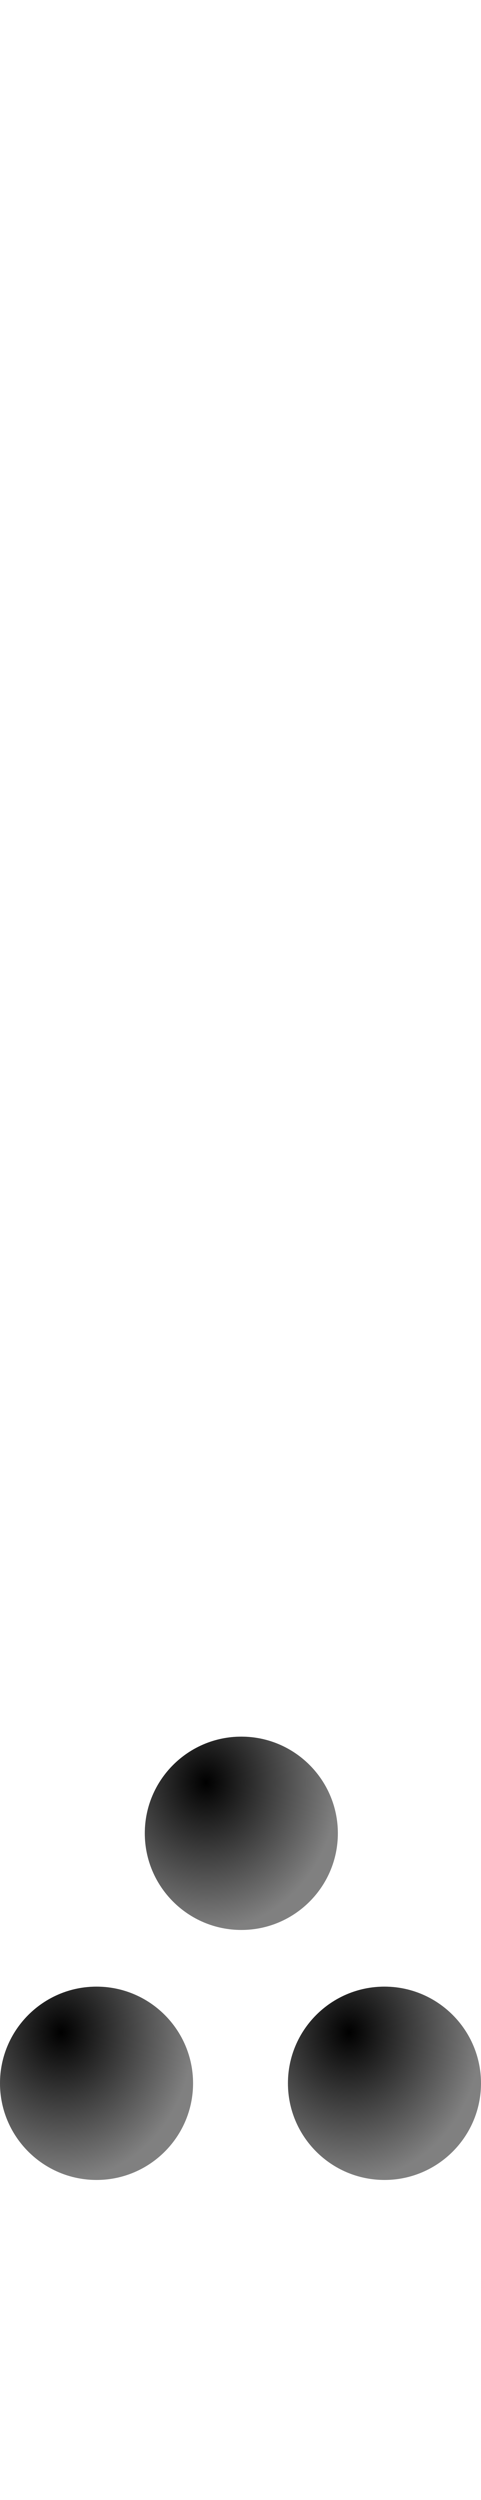 <?xml version="1.0" encoding="UTF-8" standalone="no"?>
<svg
   version="1.1"
   viewBox="0 0 289.0 1500.0"
   width="289.0"
   height="1500.0"
   id="svg351"
   sodipodi:docname="threedotsupbelow-ar.svg"
   inkscape:version="1.1.1 (c3084ef, 2021-09-22)"
   xmlns:inkscape="http://www.inkscape.org/namespaces/inkscape"
   xmlns:sodipodi="http://sodipodi.sourceforge.net/DTD/sodipodi-0.dtd"
   xmlns:xlink="http://www.w3.org/1999/xlink"
   xmlns="http://www.w3.org/2000/svg"
   xmlns:svg="http://www.w3.org/2000/svg">
  <defs
     id="defs353">
    <radialGradient
       inkscape:collect="always"
       xlink:href="#linearGradient960"
       id="radialGradient962-2"
       cx="58"
       cy="0"
       fx="58"
       fy="0"
       r="58"
       gradientUnits="userSpaceOnUse" />
    <linearGradient
       inkscape:collect="always"
       id="linearGradient960">
      <stop
         style="stop-color:#000000;stop-opacity:1;"
         offset="0"
         id="stop956" />
      <stop
         style="stop-color:#000000;stop-opacity:0;"
         offset="1"
         id="stop958" />
    </linearGradient>
    <radialGradient
       inkscape:collect="always"
       xlink:href="#linearGradient960"
       id="radialGradient964-9"
       gradientUnits="userSpaceOnUse"
       cx="36.824"
       cy="30.587"
       fx="36.824"
       fy="30.587"
       r="58"
       gradientTransform="matrix(1.365,0.005,-0.006,1.527,-13.262,-16.326)" />
    <radialGradient
       inkscape:collect="always"
       xlink:href="#linearGradient960"
       id="radialGradient962"
       cx="58"
       cy="0"
       fx="58"
       fy="0"
       r="58"
       gradientUnits="userSpaceOnUse" />
    <radialGradient
       inkscape:collect="always"
       xlink:href="#linearGradient960"
       id="radialGradient964"
       gradientUnits="userSpaceOnUse"
       cx="36.824"
       cy="30.587"
       fx="36.824"
       fy="30.587"
       r="58"
       gradientTransform="matrix(1.365,0.005,-0.006,1.527,-13.262,-16.326)" />
    <radialGradient
       inkscape:collect="always"
       xlink:href="#linearGradient960"
       id="radialGradient962-9"
       cx="58"
       cy="0"
       fx="58"
       fy="0"
       r="58"
       gradientUnits="userSpaceOnUse" />
    <radialGradient
       inkscape:collect="always"
       xlink:href="#linearGradient960"
       id="radialGradient964-3"
       gradientUnits="userSpaceOnUse"
       cx="36.824"
       cy="30.587"
       fx="36.824"
       fy="30.587"
       r="58"
       gradientTransform="matrix(1.365,0.005,-0.006,1.527,-13.262,-16.326)" />
  </defs>
  <sodipodi:namedview
     objecttolerance="1"
     gridtolerance="1"
     guidetolerance="1"
     id="namedview345"
     pagecolor="#ffffff"
     bordercolor="#cccccc"
     borderopacity="1"
     inkscape:pageshadow="0"
     inkscape:pageopacity="1"
     inkscape:pagecheckerboard="0"
     showgrid="false"
     inkscape:current-layer="svg351">
    <sodipodi:guide
       position="0,400"
       orientation="0,-1"
       id="guide343" />
  </sodipodi:namedview>
  <g
     id="g2215">
    <g
       transform="matrix(1,0,0,-1,0,1250)"
       id="g15"
       style="display:inline;fill:#808080">
      <path
         d="m 58,-58 c 32,0 58,26 58,58 C 116,32 90,58 58,58 26,58 0,32 0,0 0,-32 26,-58 58,-58 Z"
         id="path13" />
    </g>
    <g
       transform="matrix(1,0,0,-1,0,1250)"
       id="g103"
       style="fill:url(#radialGradient962);fill-opacity:1">
      <path
         d="m 58,-58 c 32,0 58,26 58,58 C 116,32 90,58 58,58 26,58 0,32 0,0 0,-32 26,-58 58,-58 Z"
         id="path101"
         style="fill:url(#radialGradient964);fill-opacity:1" />
    </g>
    <g
       transform="matrix(1,0,0,-1,173,1250)"
       id="g15-9"
       style="fill:#808080">
      <path
         d="m 58,-58 c 32,0 58,26 58,58 C 116,32 90,58 58,58 26,58 0,32 0,0 0,-32 26,-58 58,-58 Z"
         id="path13-6" />
    </g>
    <g
       transform="matrix(1,0,0,-1,173,1250)"
       id="g103-0"
       style="fill:url(#radialGradient962-2);fill-opacity:1">
      <path
         d="m 58,-58 c 32,0 58,26 58,58 C 116,32 90,58 58,58 26,58 0,32 0,0 0,-32 26,-58 58,-58 Z"
         id="path101-1"
         style="fill:url(#radialGradient964-9);fill-opacity:1" />
    </g>
    <g
       transform="matrix(1,0,0,-1,87,1100)"
       id="g15-91"
       style="fill:#808080">
      <path
         d="m 58,-58 c 32,0 58,26 58,58 C 116,32 90,58 58,58 26,58 0,32 0,0 0,-32 26,-58 58,-58 Z"
         id="path13-4" />
    </g>
    <g
       transform="matrix(1,0,0,-1,87,1100)"
       id="g103-4"
       style="fill:url(#radialGradient962-9);fill-opacity:1">
      <path
         d="m 58,-58 c 32,0 58,26 58,58 C 116,32 90,58 58,58 26,58 0,32 0,0 0,-32 26,-58 58,-58 Z"
         id="path101-5"
         style="fill:url(#radialGradient964-3);fill-opacity:1" />
    </g>
  </g>
</svg>
